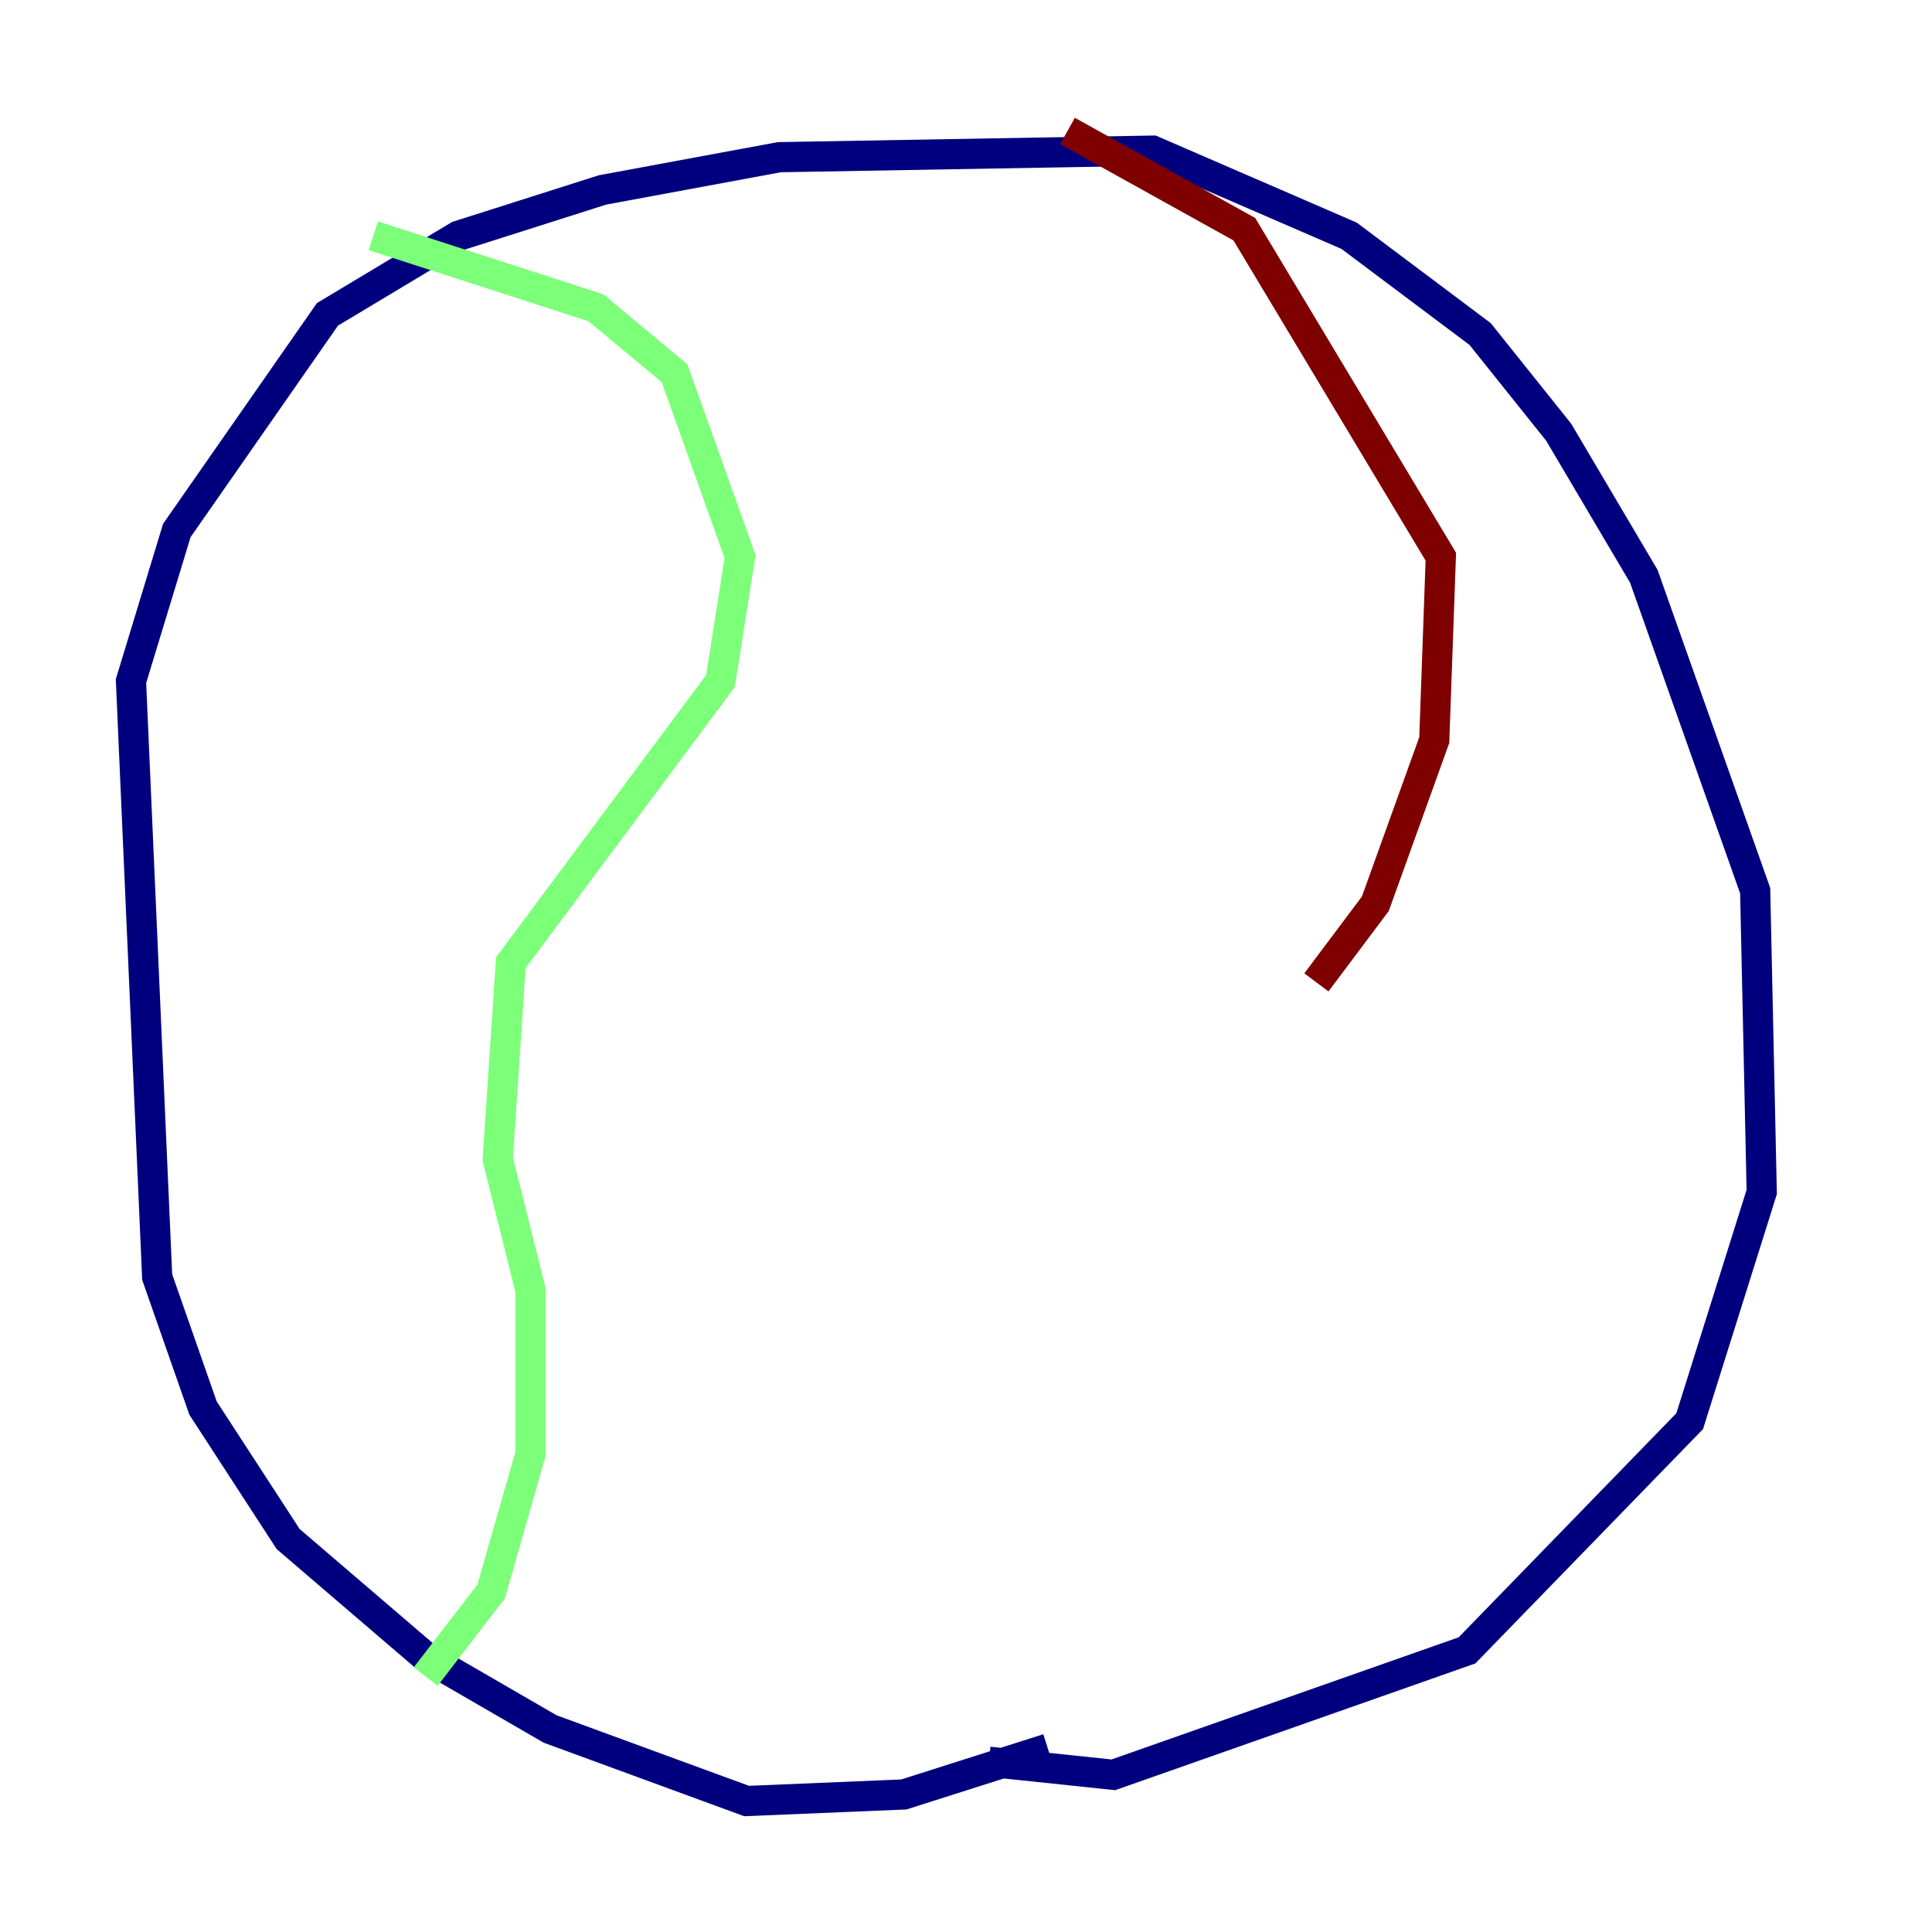 <?xml version="1.0" encoding="utf-8" ?>
<svg baseProfile="tiny" height="128" version="1.2" viewBox="0,0,128,128" width="128" xmlns="http://www.w3.org/2000/svg" xmlns:ev="http://www.w3.org/2001/xml-events" xmlns:xlink="http://www.w3.org/1999/xlink"><defs /><polyline fill="none" points="69.424,115.851 59.878,118.888 49.464,119.322 36.447,114.549 28.203,109.776 19.091,101.966 13.451,93.288 10.414,84.61 8.678,45.125 11.715,35.146 21.695,20.827 30.373,15.62 39.919,12.583 51.634,10.414 76.366,9.98 89.383,15.62 98.061,22.129 103.268,28.637 108.909,38.183 116.285,59.01 116.719,78.969 111.946,94.156 97.193,109.342 73.763,117.586 65.519,116.719" stroke="#00007f" stroke-width="2" /><polyline fill="none" points="24.732,15.62 39.485,20.393 44.691,24.732 49.031,36.881 47.729,45.125 33.844,63.783 32.976,76.8 35.146,85.478 35.146,96.325 32.542,105.437 28.203,111.078" stroke="#7cff79" stroke-width="2" /><polyline fill="none" points="70.725,8.678 82.441,15.186 95.458,36.881 95.024,49.031 91.119,59.878 87.214,65.085" stroke="#7f0000" stroke-width="2" /></svg>